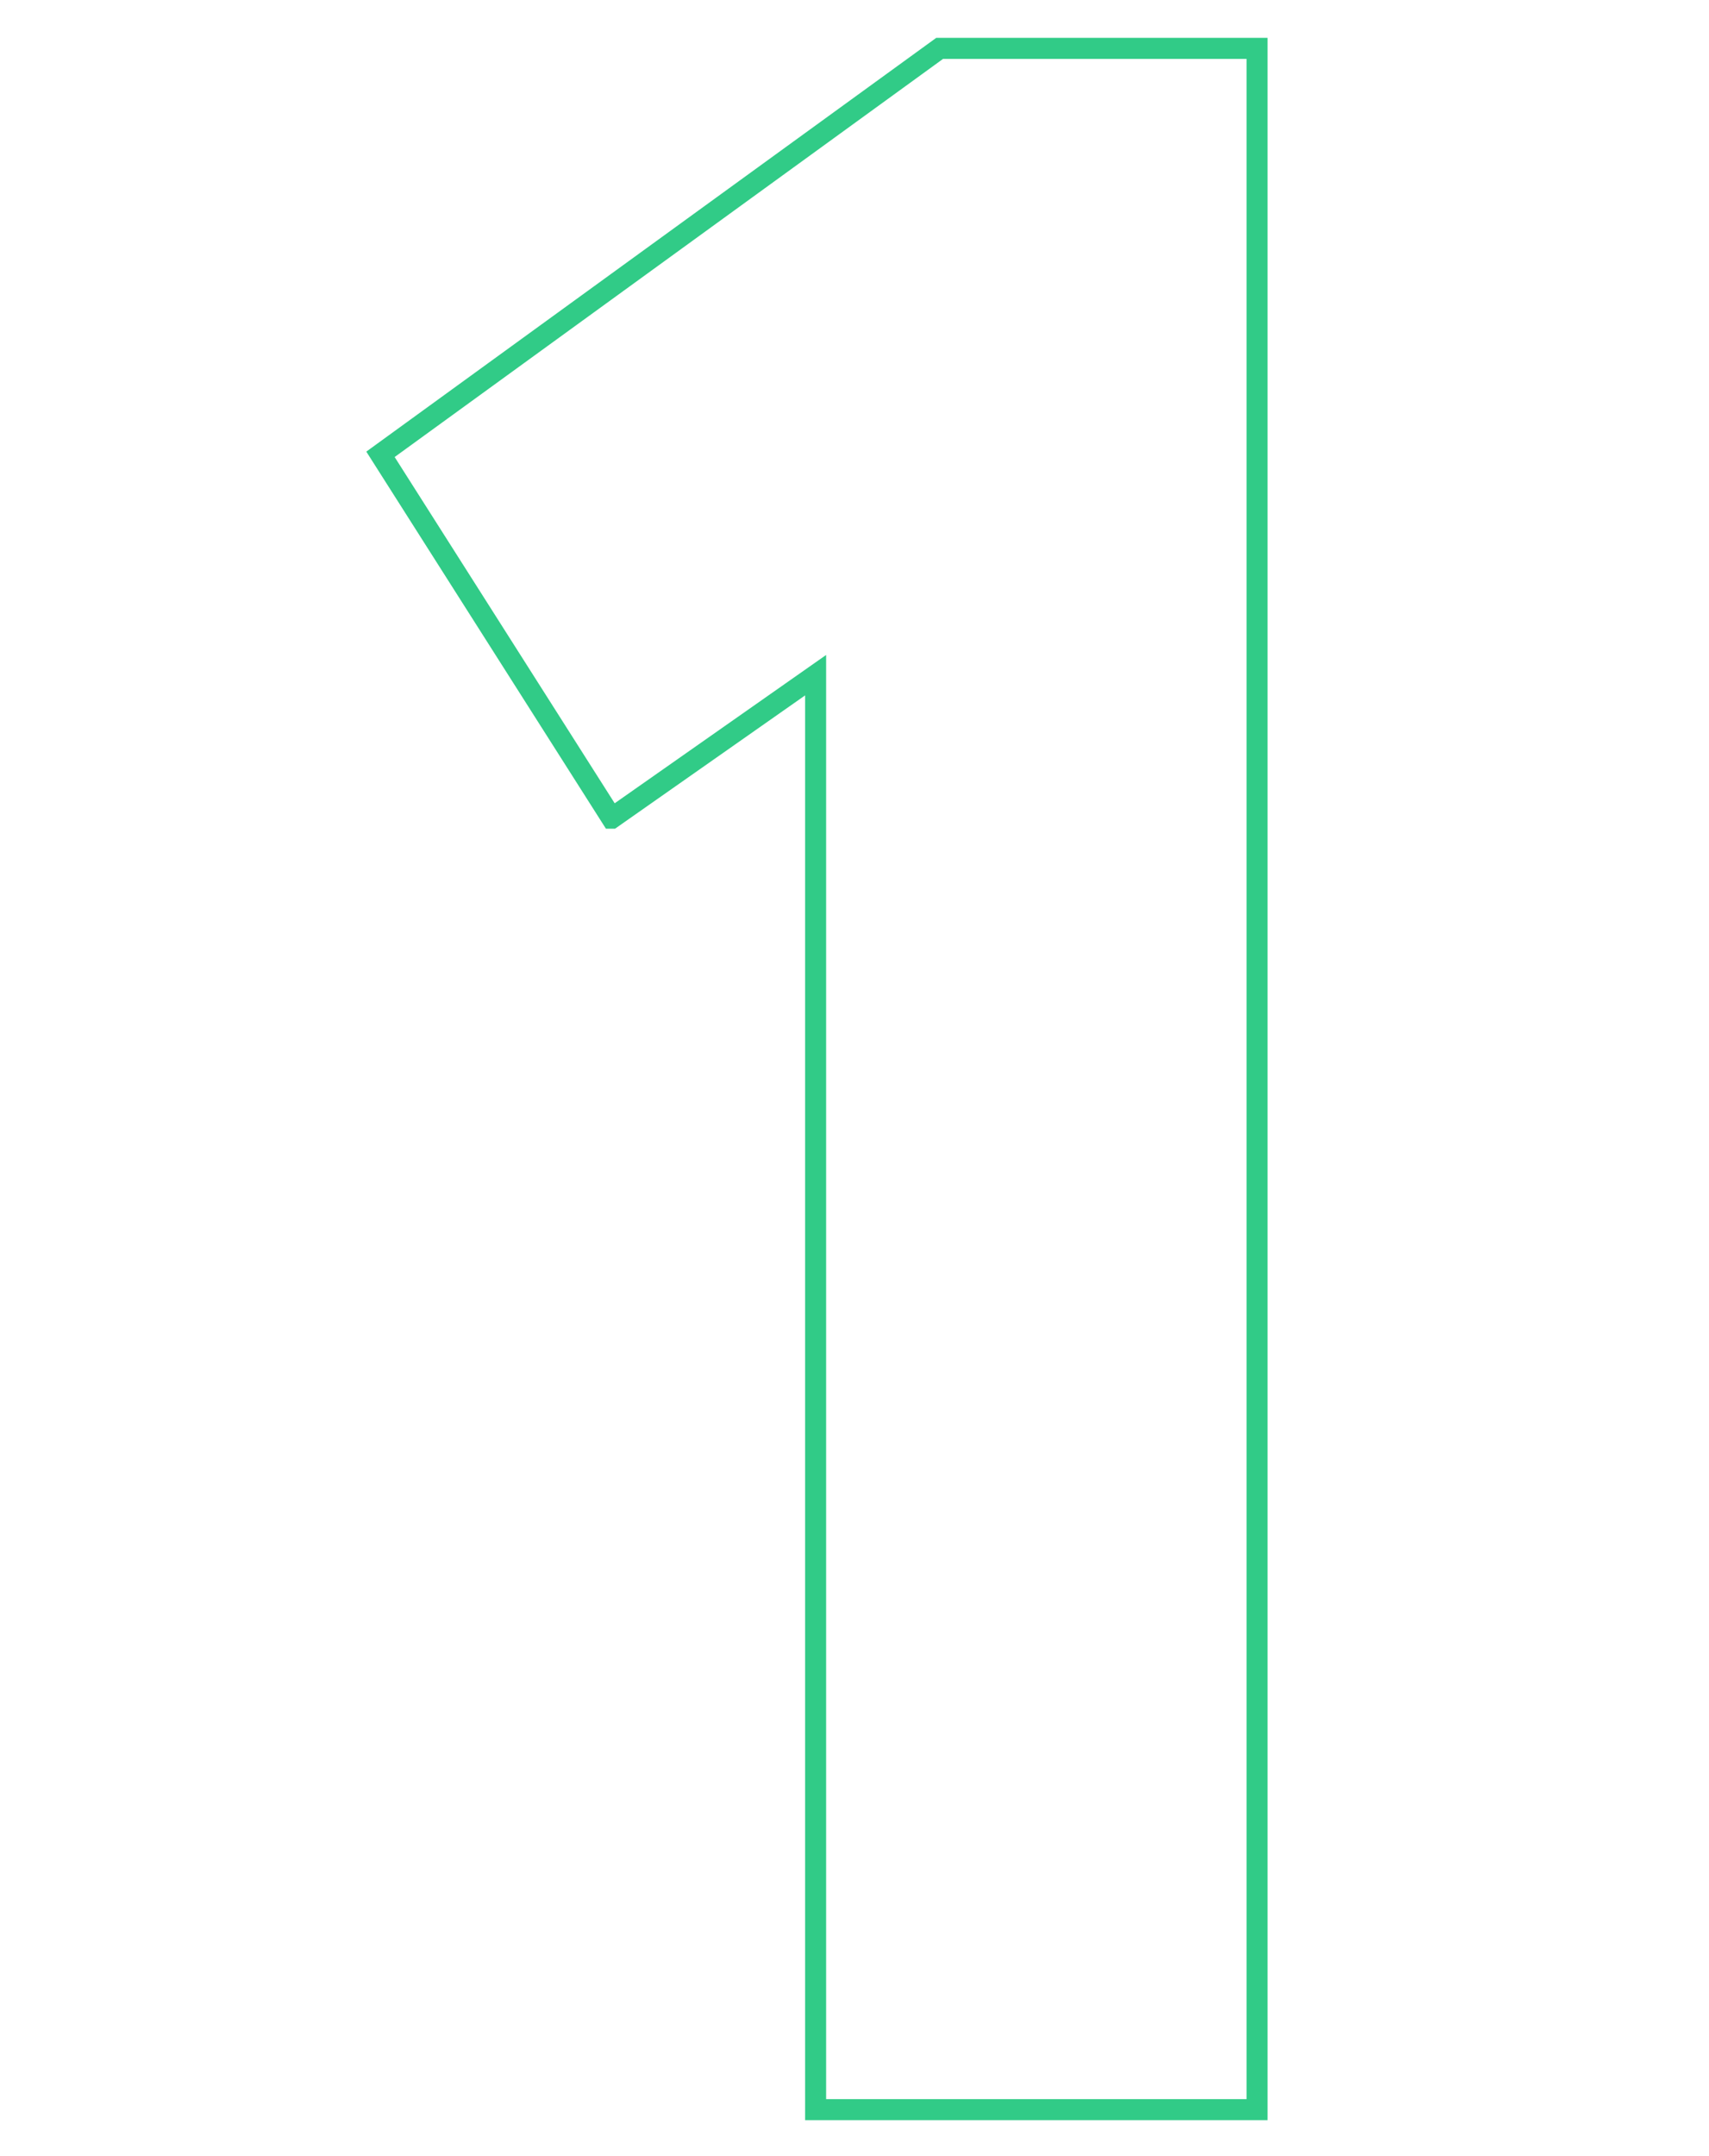 <svg id="h-1" xmlns="http://www.w3.org/2000/svg" viewBox="0 0 81.3 102.5"><style>.st0{fill:none;stroke:#31cb87;stroke-miterlimit:10}</style><path id="_x31_" class="st0" d="M29.1 38.9l-11-17.3L44.7 2.3h15.1v98h-21V32.1l-9.7 6.8z"/></svg>